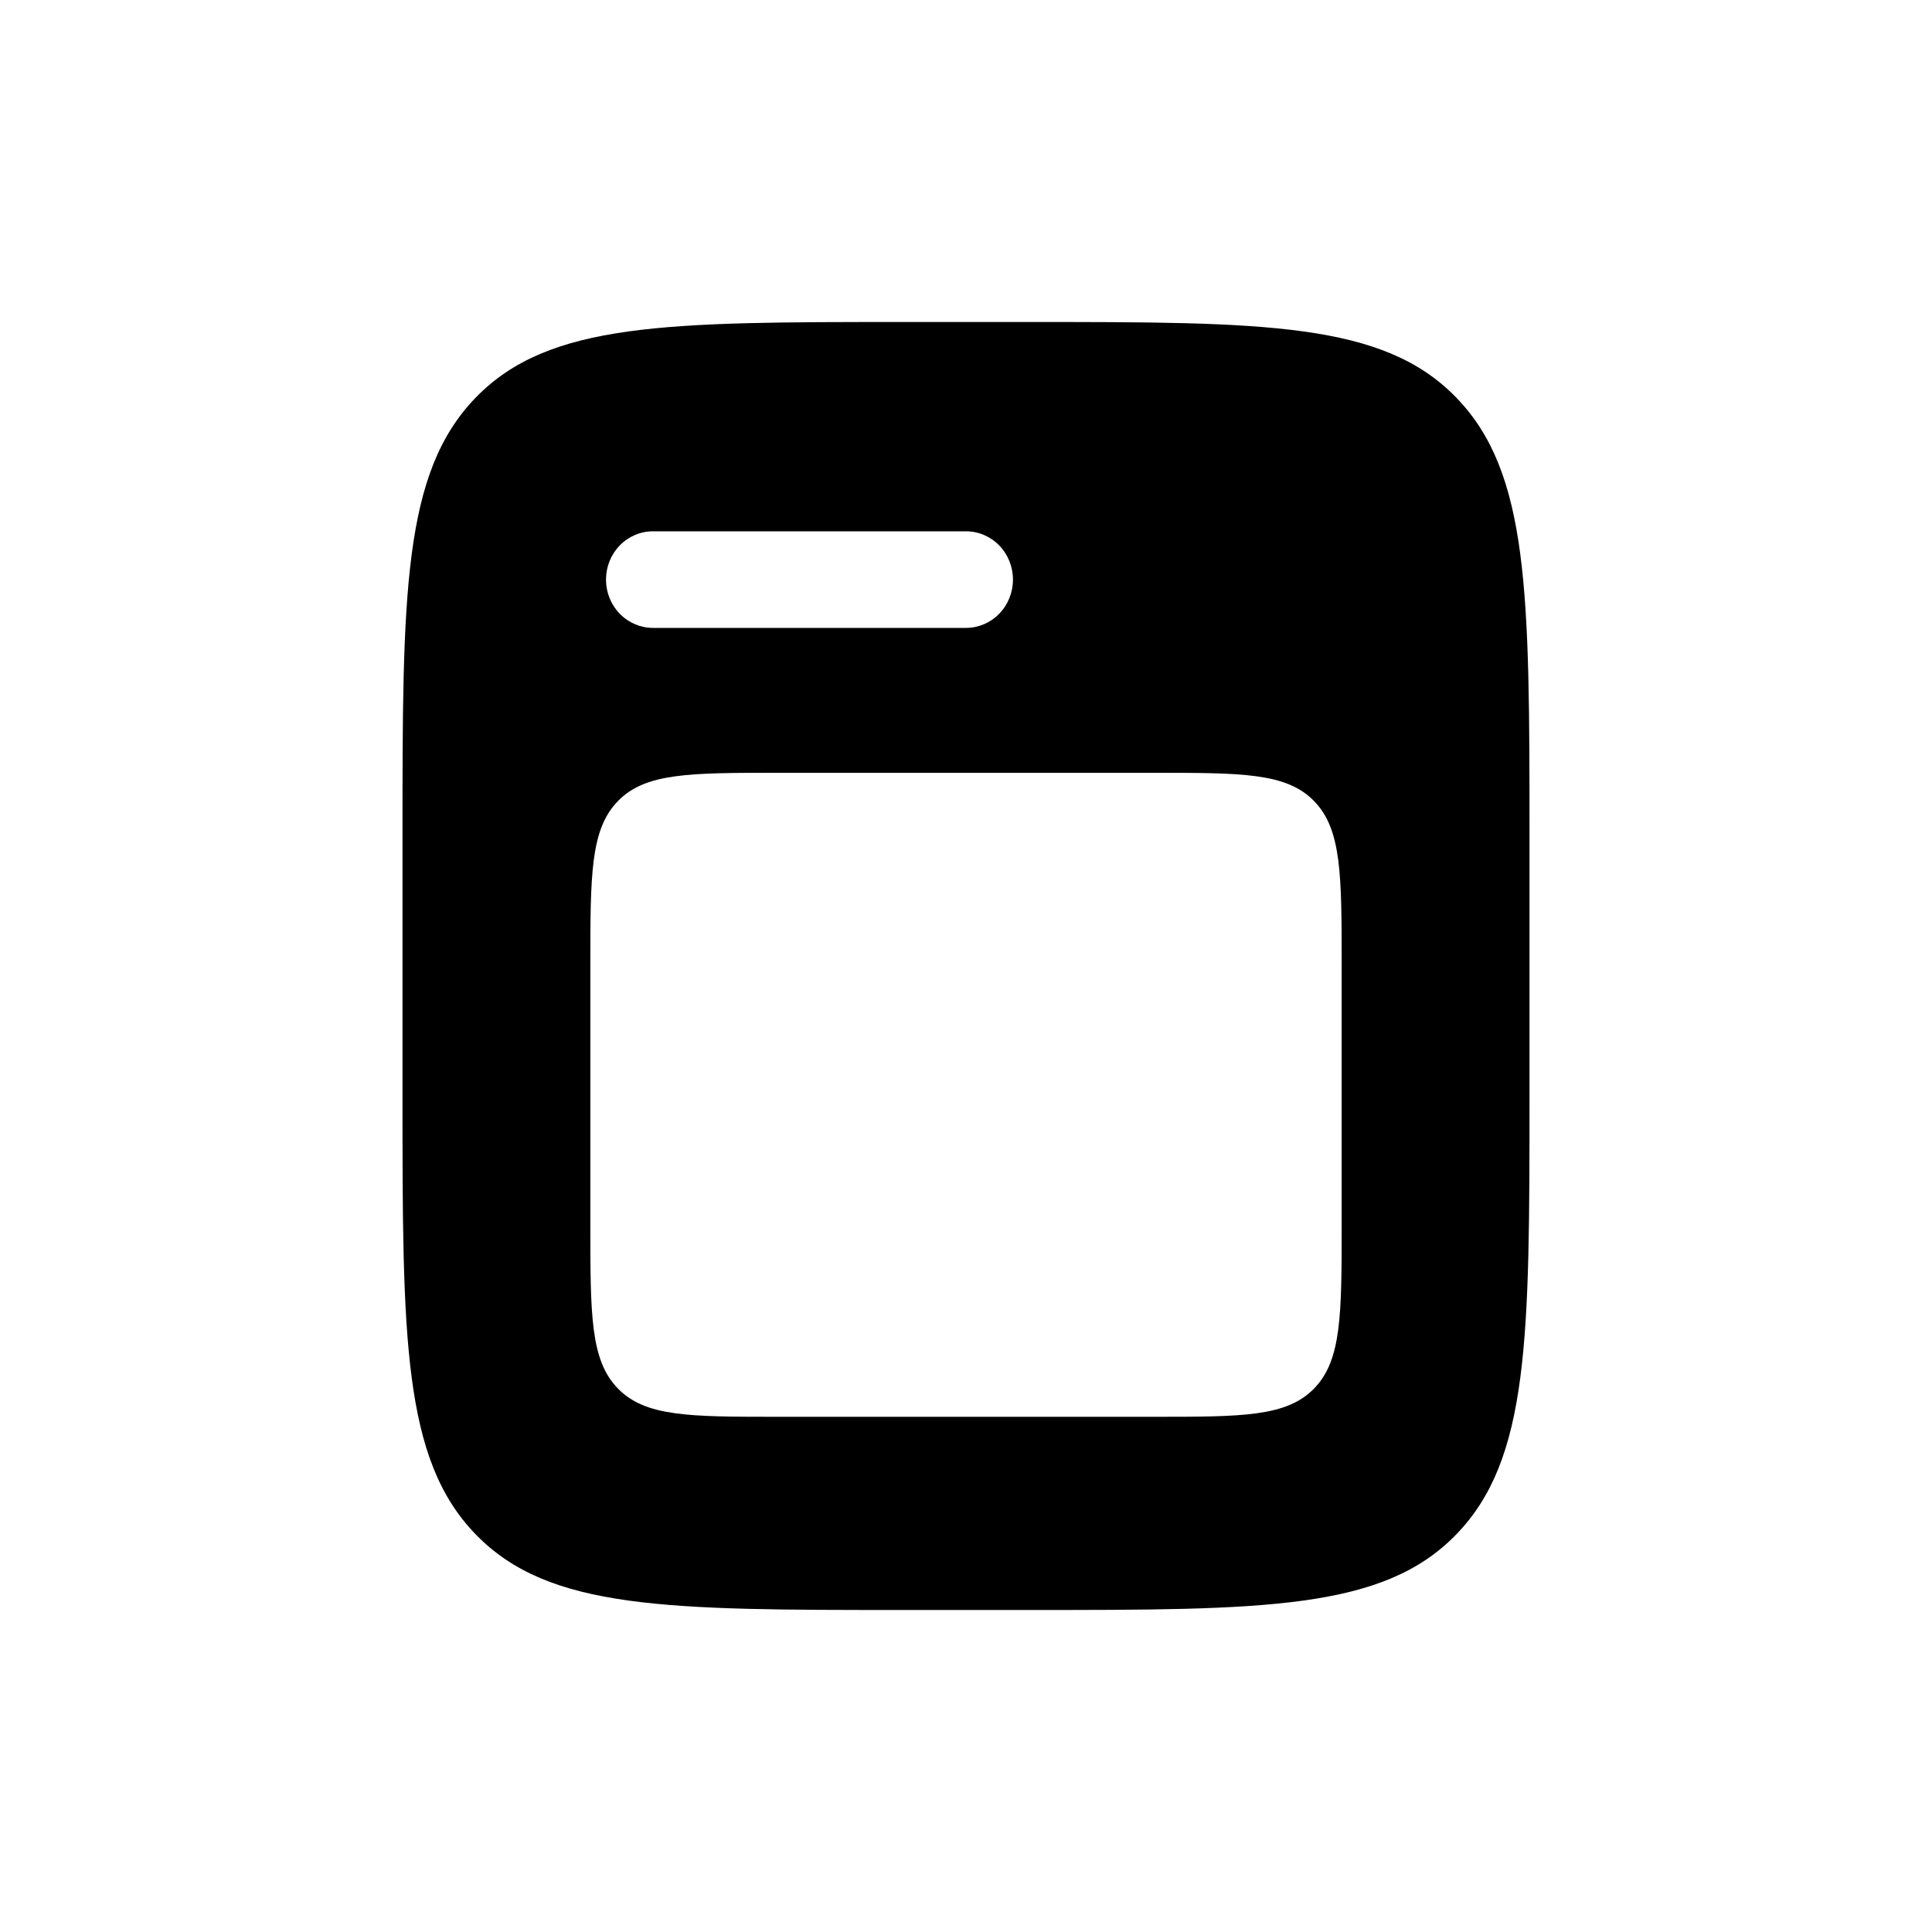 <svg width="36" height="36" viewBox="0 0 36 36" fill="none" xmlns="http://www.w3.org/2000/svg">
<path fill-rule="evenodd" clip-rule="evenodd" d="M7.5 15.6C7.5 11.075 7.5 8.812 8.867 7.406C10.233 6 12.434 6 16.833 6H19.167C23.566 6 25.767 6 27.133 7.406C28.5 8.812 28.5 11.075 28.5 15.6V20.4C28.5 24.925 28.5 27.188 27.133 28.594C25.767 30 23.566 30 19.167 30H16.833C12.434 30 10.233 30 8.867 28.594C7.5 27.188 7.5 24.925 7.5 20.4V15.6ZM11 18C11 16.303 11 15.455 11.513 14.928C12.024 14.4 12.849 14.4 14.5 14.4H21.5C23.15 14.4 23.974 14.4 24.487 14.928C25 15.455 25 16.303 25 18V22.8C25 24.497 25 25.345 24.487 25.872C23.974 26.4 23.15 26.4 21.5 26.4H14.5C12.85 26.4 12.025 26.4 11.513 25.872C11 25.346 11 24.498 11 22.8V18ZM12.167 9.9C11.935 9.9 11.712 9.995 11.548 10.164C11.384 10.332 11.292 10.561 11.292 10.8C11.292 11.039 11.384 11.268 11.548 11.436C11.712 11.605 11.935 11.7 12.167 11.7H18C18.232 11.7 18.455 11.605 18.619 11.436C18.783 11.268 18.875 11.039 18.875 10.8C18.875 10.561 18.783 10.332 18.619 10.164C18.455 9.995 18.232 9.9 18 9.9H12.167Z" fill="black"/>
</svg>
